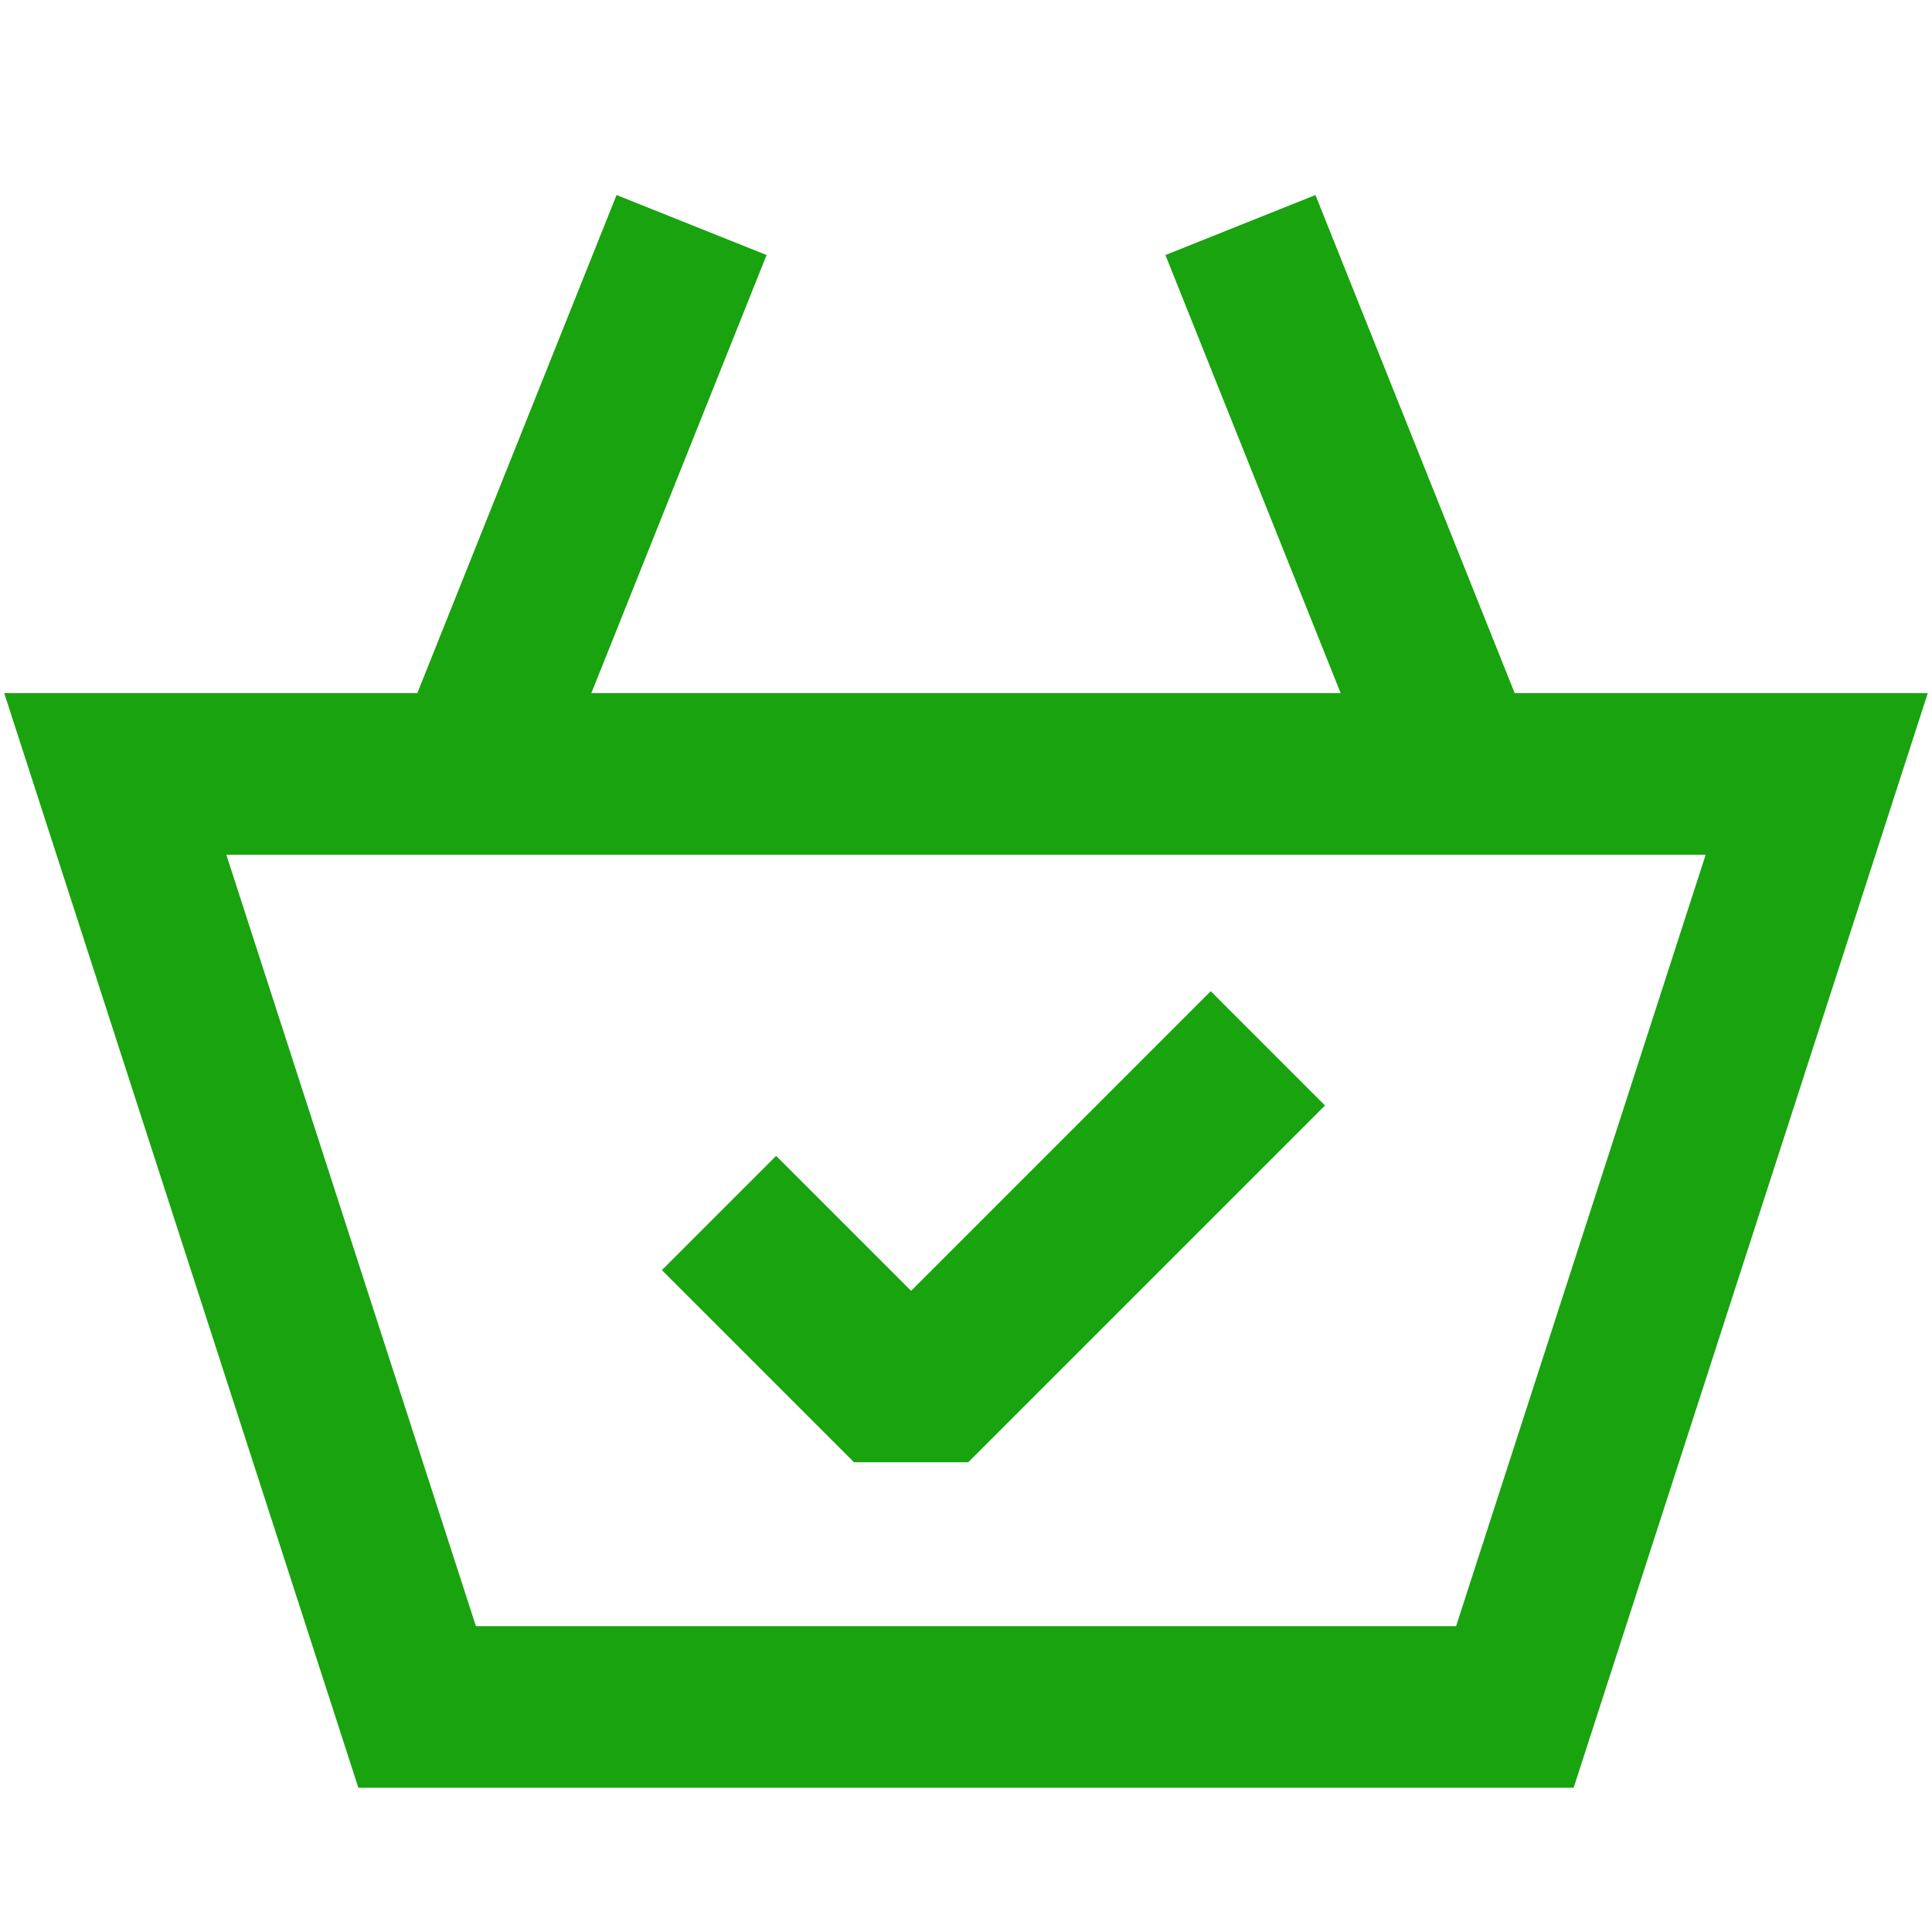 <!DOCTYPE svg PUBLIC "-//W3C//DTD SVG 1.1//EN" "http://www.w3.org/Graphics/SVG/1.1/DTD/svg11.dtd">
<!-- Uploaded to: SVG Repo, www.svgrepo.com, Transformed by: SVG Repo Mixer Tools -->
<svg version="1.0" id="Layer_1" xmlns="http://www.w3.org/2000/svg" xmlns:xlink="http://www.w3.org/1999/xlink" width="256px" height="256px" viewBox="-3.2 -3.2 70.40 70.40" enable-background="new 0 0 64 64" xml:space="preserve" fill="#1aff1d" stroke="#1aff1d">
<g id="SVGRepo_bgCarrier" stroke-width="0"/>
<g id="SVGRepo_tracerCarrier" stroke-linecap="round" stroke-linejoin="round"/>
<g id="SVGRepo_iconCarrier"> <polygon fill="none" stroke="#19a30f" stroke-width="5.888" stroke-miterlimit="10" points="1,25 12,59 52,59 63,25 "/> <line fill="none" stroke="#19a30f" stroke-width="5.888" stroke-miterlimit="10" x1="14" y1="25" x2="22" y2="5"/> <line fill="none" stroke="#19a30f" stroke-width="5.888" stroke-miterlimit="10" x1="50" y1="25" x2="42" y2="5"/> <polyline fill="none" stroke="#19a30f" stroke-width="5.888" stroke-linejoin="bevel" stroke-miterlimit="10" points="23,41 30,48 43,35 "/> </g>
</svg>